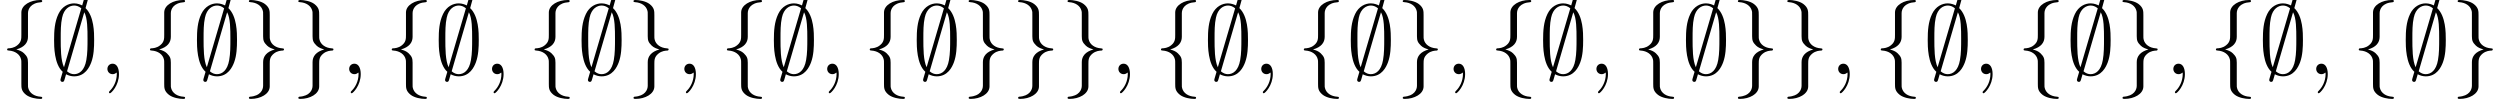 <?xml version='1.0' encoding='UTF-8'?>
<!-- This file was generated by dvisvgm 3.2.2 -->
<svg version='1.1' xmlns='http://www.w3.org/2000/svg' xmlns:xlink='http://www.w3.org/1999/xlink' width='251.834pt' height='9.963pt' viewBox='45.939 -11.059 251.834 9.963'>
<defs>
<path id='g0-59' d='M3.866-7.492C3.866-7.601 3.786-7.691 3.666-7.691C3.517-7.691 3.487-7.582 3.427-7.372C3.308-6.974 3.407-7.323 3.298-6.924C3.178-6.984 2.859-7.133 2.491-7.133C1.923-7.133 1.275-6.834 .907-6.067C.518-5.26 .468-4.364 .468-3.437C.468-2.809 .468-1.016 1.335-.239C1.106 .528 1.106 .548 1.106 .578C1.106 .687 1.186 .777 1.305 .777C1.455 .777 1.484 .677 1.544 .458C1.664 .06 1.564 .408 1.674 .01C1.913 .139 2.212 .219 2.481 .219C3.597 .219 4.035-.717 4.214-1.196C4.473-1.893 4.503-2.72 4.503-3.437C4.503-4.174 4.503-5.828 3.636-6.655L3.866-7.492ZM1.465-.697C1.136-1.385 1.136-2.61 1.136-3.557C1.136-4.364 1.136-5.051 1.275-5.689C1.465-6.615 2.042-6.914 2.491-6.914C2.69-6.914 2.949-6.854 3.208-6.635L1.465-.697ZM3.507-6.237C3.836-5.659 3.836-4.503 3.836-3.557C3.836-2.829 3.836-2.092 3.716-1.425C3.537-.379 3.009 0 2.481 0C2.252 0 2.012-.08 1.773-.289L3.507-6.237Z'/>
<path id='g0-102' d='M2.819-6.147C2.819-6.545 3.078-7.183 4.164-7.253C4.214-7.263 4.254-7.303 4.254-7.362C4.254-7.472 4.174-7.472 4.065-7.472C3.068-7.472 2.162-6.964 2.152-6.227V-3.955C2.152-3.567 2.152-3.248 1.753-2.919C1.405-2.63 1.026-2.61 .807-2.6C.757-2.59 .717-2.55 .717-2.491C.717-2.391 .777-2.391 .877-2.381C1.534-2.341 2.012-1.983 2.122-1.494C2.152-1.385 2.152-1.365 2.152-1.006V.966C2.152 1.385 2.152 1.704 2.63 2.082C3.019 2.381 3.676 2.491 4.065 2.491C4.174 2.491 4.254 2.491 4.254 2.381C4.254 2.281 4.194 2.281 4.095 2.271C3.467 2.232 2.979 1.913 2.849 1.405C2.819 1.315 2.819 1.295 2.819 .936V-1.156C2.819-1.614 2.74-1.783 2.421-2.102C2.212-2.311 1.923-2.411 1.644-2.491C2.461-2.72 2.819-3.178 2.819-3.756V-6.147Z'/>
<path id='g0-103' d='M2.152 1.166C2.152 1.564 1.893 2.202 .807 2.271C.757 2.281 .717 2.321 .717 2.381C.717 2.491 .827 2.491 .917 2.491C1.883 2.491 2.809 2.002 2.819 1.245V-1.026C2.819-1.415 2.819-1.733 3.218-2.062C3.567-2.351 3.945-2.371 4.164-2.381C4.214-2.391 4.254-2.431 4.254-2.491C4.254-2.59 4.194-2.59 4.095-2.6C3.437-2.64 2.959-2.999 2.849-3.487C2.819-3.597 2.819-3.616 2.819-3.975V-5.948C2.819-6.366 2.819-6.685 2.341-7.064C1.943-7.372 1.255-7.472 .917-7.472C.827-7.472 .717-7.472 .717-7.362C.717-7.263 .777-7.263 .877-7.253C1.504-7.213 1.993-6.894 2.122-6.386C2.152-6.296 2.152-6.276 2.152-5.918V-3.826C2.152-3.367 2.232-3.198 2.55-2.879C2.76-2.67 3.049-2.57 3.328-2.491C2.511-2.262 2.152-1.803 2.152-1.225V1.166Z'/>
<path id='g1-59' d='M2.022-.01C2.022-.667 1.773-1.056 1.385-1.056C1.056-1.056 .857-.807 .857-.528C.857-.259 1.056 0 1.385 0C1.504 0 1.634-.04 1.733-.13C1.763-.149 1.773-.159 1.783-.159S1.803-.149 1.803-.01C1.803 .727 1.455 1.325 1.126 1.654C1.016 1.763 1.016 1.783 1.016 1.813C1.016 1.883 1.066 1.923 1.116 1.923C1.225 1.923 2.022 1.156 2.022-.01Z'/>
</defs>
<g id='page1'>
<use x='45.939' y='-3.587' xlink:href='#g0-102'/>
<use x='50.92' y='-3.587' xlink:href='#g0-59'/>
<use x='55.901' y='-3.587' xlink:href='#g1-59'/>
<use x='60.329' y='-3.587' xlink:href='#g0-102'/>
<use x='65.311' y='-3.587' xlink:href='#g0-59'/>
<use x='70.292' y='-3.587' xlink:href='#g0-103'/>
<use x='75.273' y='-3.587' xlink:href='#g0-103'/>
<use x='80.255' y='-3.587' xlink:href='#g1-59'/>
<use x='84.682' y='-3.587' xlink:href='#g0-102'/>
<use x='89.664' y='-3.587' xlink:href='#g0-59'/>
<use x='94.645' y='-3.587' xlink:href='#g1-59'/>
<use x='99.073' y='-3.587' xlink:href='#g0-102'/>
<use x='104.054' y='-3.587' xlink:href='#g0-59'/>
<use x='109.036' y='-3.587' xlink:href='#g0-103'/>
<use x='114.017' y='-3.587' xlink:href='#g1-59'/>
<use x='118.445' y='-3.587' xlink:href='#g0-102'/>
<use x='123.426' y='-3.587' xlink:href='#g0-59'/>
<use x='128.407' y='-3.587' xlink:href='#g1-59'/>
<use x='132.835' y='-3.587' xlink:href='#g0-102'/>
<use x='137.816' y='-3.587' xlink:href='#g0-59'/>
<use x='142.798' y='-3.587' xlink:href='#g0-103'/>
<use x='147.779' y='-3.587' xlink:href='#g0-103'/>
<use x='152.76' y='-3.587' xlink:href='#g0-103'/>
<use x='157.742' y='-3.587' xlink:href='#g1-59'/>
<use x='162.17' y='-3.587' xlink:href='#g0-102'/>
<use x='167.151' y='-3.587' xlink:href='#g0-59'/>
<use x='172.132' y='-3.587' xlink:href='#g1-59'/>
<use x='176.56' y='-3.587' xlink:href='#g0-102'/>
<use x='181.541' y='-3.587' xlink:href='#g0-59'/>
<use x='186.523' y='-3.587' xlink:href='#g0-103'/>
<use x='191.504' y='-3.587' xlink:href='#g1-59'/>
<use x='195.932' y='-3.587' xlink:href='#g0-102'/>
<use x='200.913' y='-3.587' xlink:href='#g0-59'/>
<use x='205.895' y='-3.587' xlink:href='#g1-59'/>
<use x='210.322' y='-3.587' xlink:href='#g0-102'/>
<use x='215.304' y='-3.587' xlink:href='#g0-59'/>
<use x='220.285' y='-3.587' xlink:href='#g0-103'/>
<use x='225.266' y='-3.587' xlink:href='#g0-103'/>
<use x='230.248' y='-3.587' xlink:href='#g1-59'/>
<use x='234.676' y='-3.587' xlink:href='#g0-102'/>
<use x='239.657' y='-3.587' xlink:href='#g0-59'/>
<use x='244.638' y='-3.587' xlink:href='#g1-59'/>
<use x='249.066' y='-3.587' xlink:href='#g0-102'/>
<use x='254.047' y='-3.587' xlink:href='#g0-59'/>
<use x='259.029' y='-3.587' xlink:href='#g0-103'/>
<use x='264.01' y='-3.587' xlink:href='#g1-59'/>
<use x='268.438' y='-3.587' xlink:href='#g0-102'/>
<use x='273.419' y='-3.587' xlink:href='#g0-59'/>
<use x='278.401' y='-3.587' xlink:href='#g1-59'/>
<use x='282.828' y='-3.587' xlink:href='#g0-102'/>
<use x='287.81' y='-3.587' xlink:href='#g0-59'/>
<use x='292.791' y='-3.587' xlink:href='#g0-103'/>
</g>
</svg>